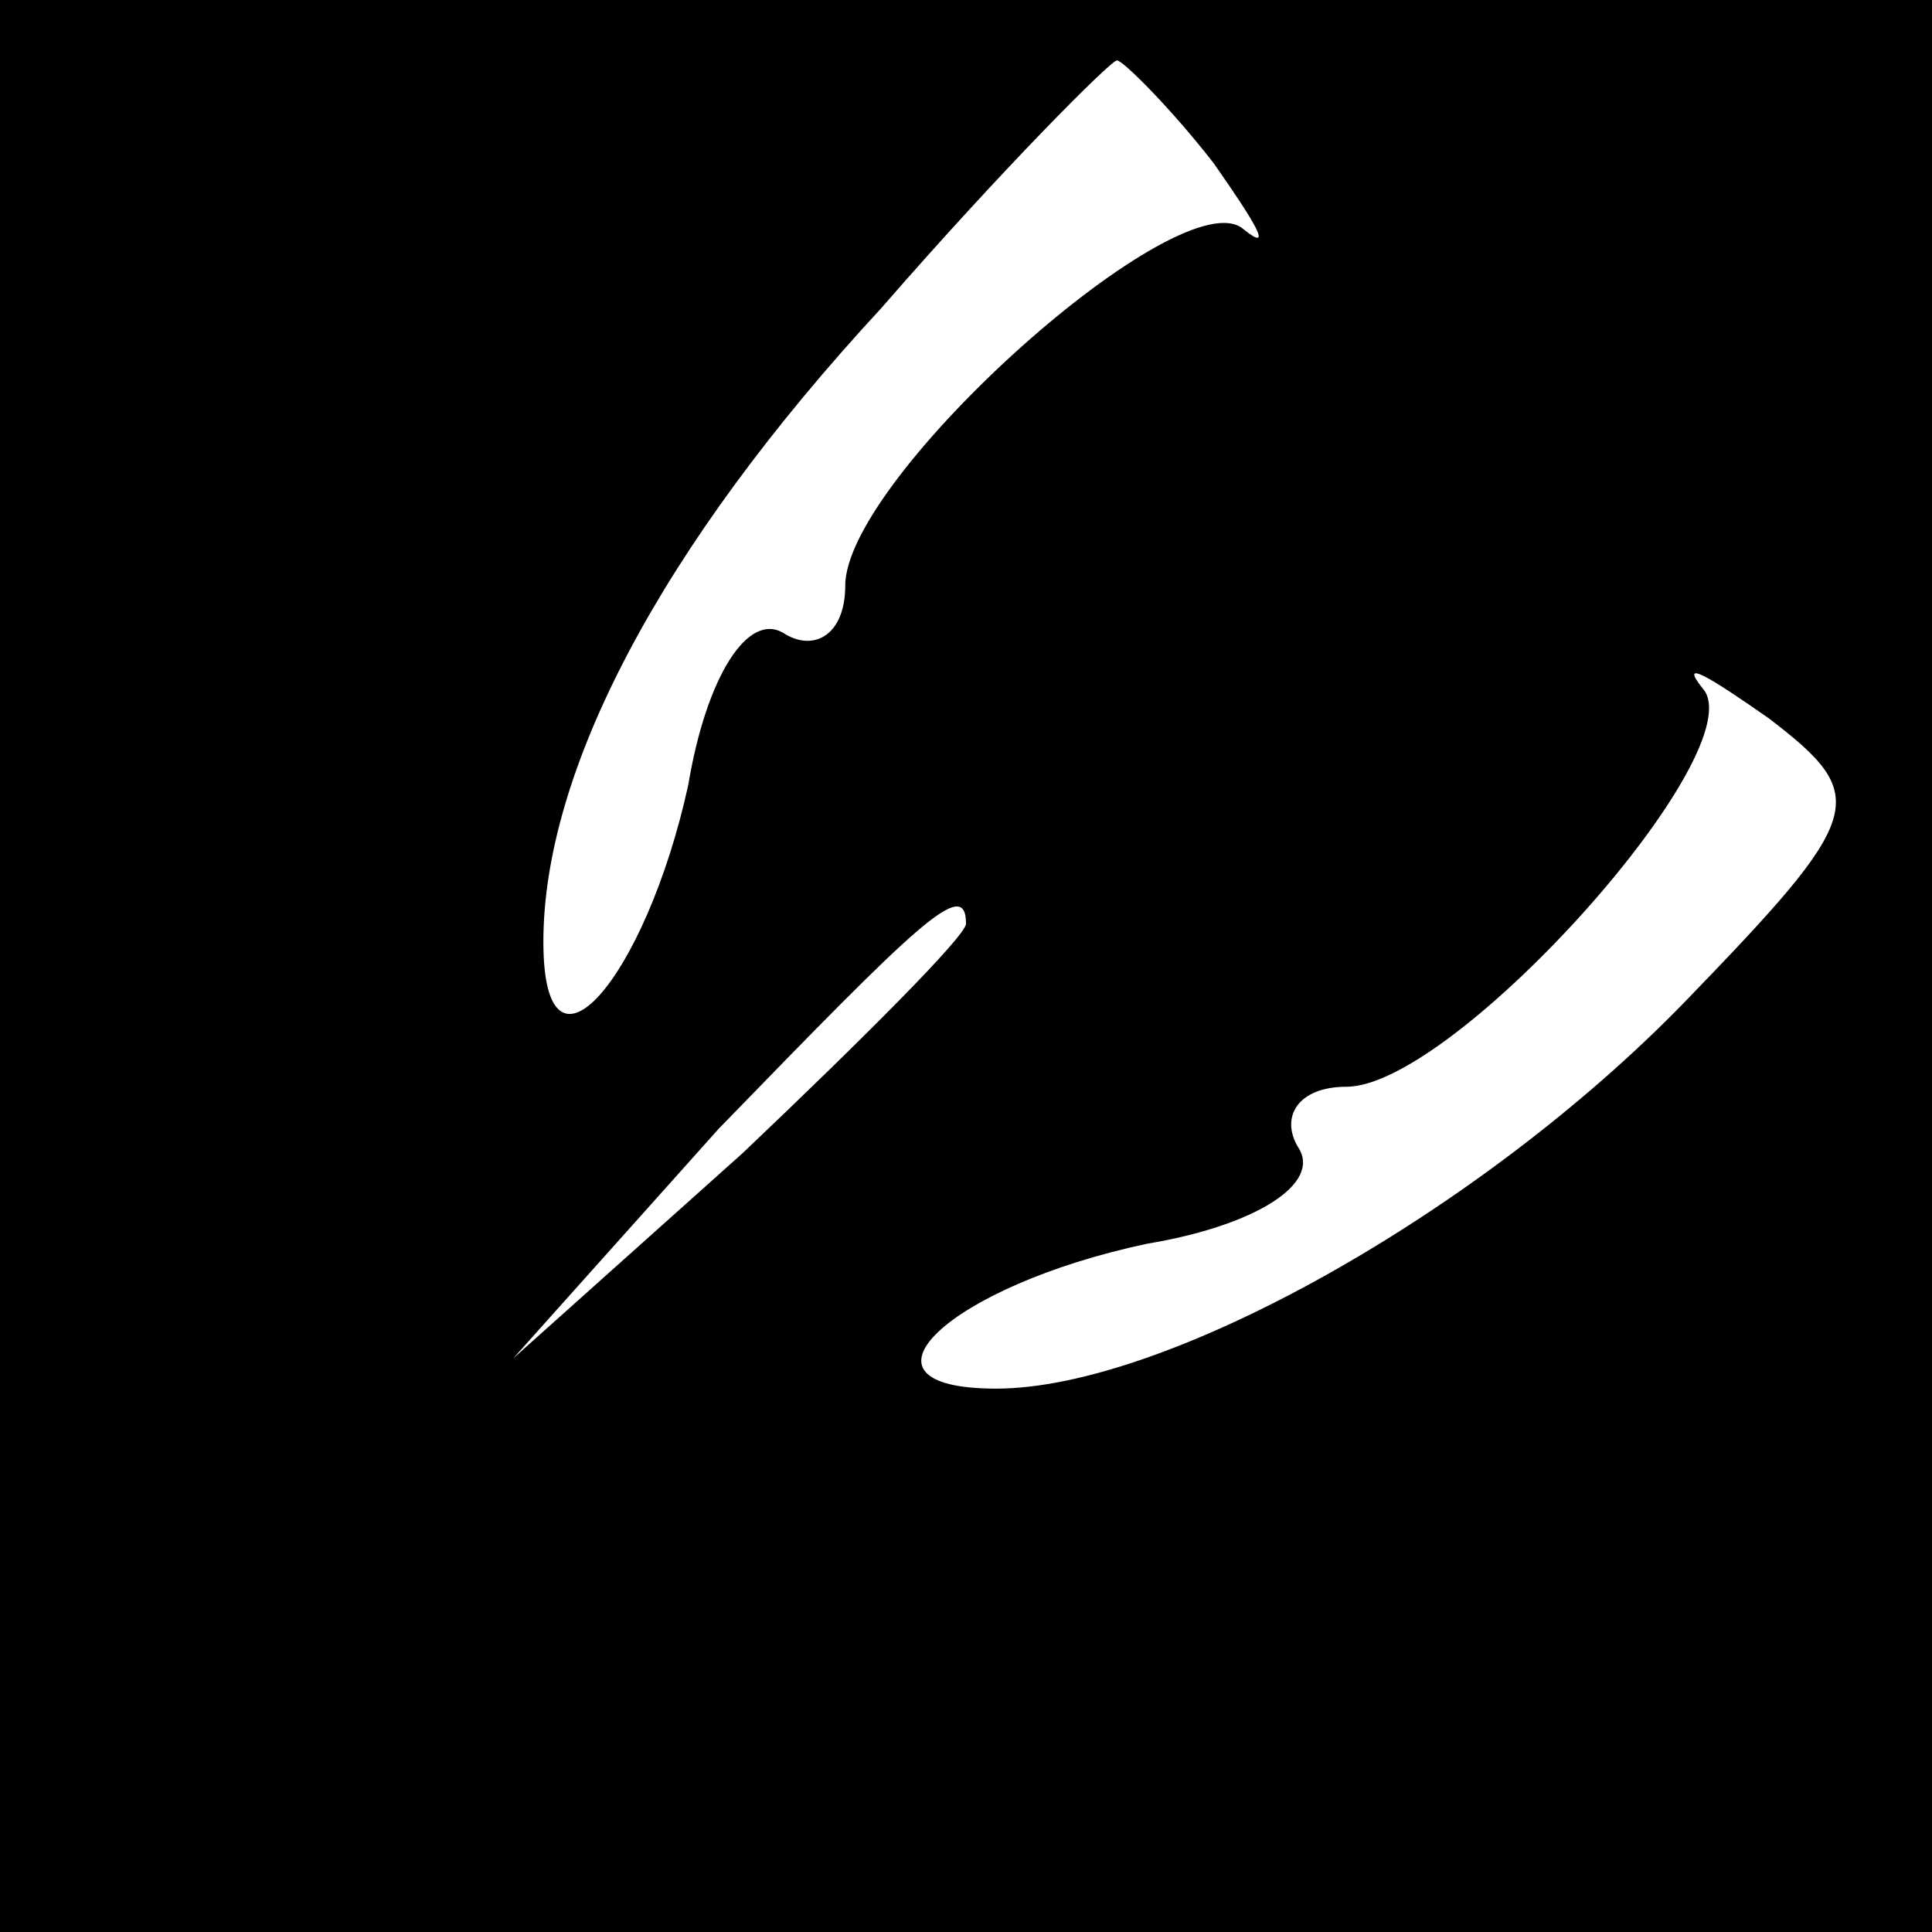 <?xml version="1.0" standalone="no"?>
<!DOCTYPE svg PUBLIC "-//W3C//DTD SVG 20010904//EN"
 "http://www.w3.org/TR/2001/REC-SVG-20010904/DTD/svg10.dtd">
<svg version="1.0" xmlns="http://www.w3.org/2000/svg"
 width="32pt" height="32pt" viewBox="0 0 32 32"
 preserveAspectRatio="xMidYMid meet">
<rect x="0" y="0" width="32" height="32" fill="#808080" stroke="none"/>
<g transform="translate(0,32) scale(0.1,-0.1)"
fill="#000000" stroke="none">
<path fill="#000000" stroke="none" d="M0 160 l0 -160 160 0 160 0 0 160 0
160 -160 0 -160 0 0 -160z"/>
<path fill="#ffffff" stroke="none" d="M201 293 c7 -10 10 -15 5 -11 -10 9
-66 -41 -66 -59 0 -8 -5 -11 -10 -8 -6 4 -13 -7 -16 -25 -7 -32 -24 -52 -24
-26 0 28 19 65 56 105 20 23 38 41 39 41 1 0 9 -8 16 -17z"/>
<path fill="#ffffff" stroke="none" d="M279 154 c-34 -35 -86 -64 -114 -64
-26 0 -8 17 25 24 18 3 29 10 25 16 -3 5 0 10 8 10 18 0 68 56 59 66 -4 5 1 2
11 -5 17 -13 16 -16 -14 -47z"/>
<path fill="#ffffff" stroke="none" d="M160 167 c0 -2 -17 -19 -37 -38 l-38
-34 34 38 c33 34 41 42 41 34z"/>
</g>
</svg>
